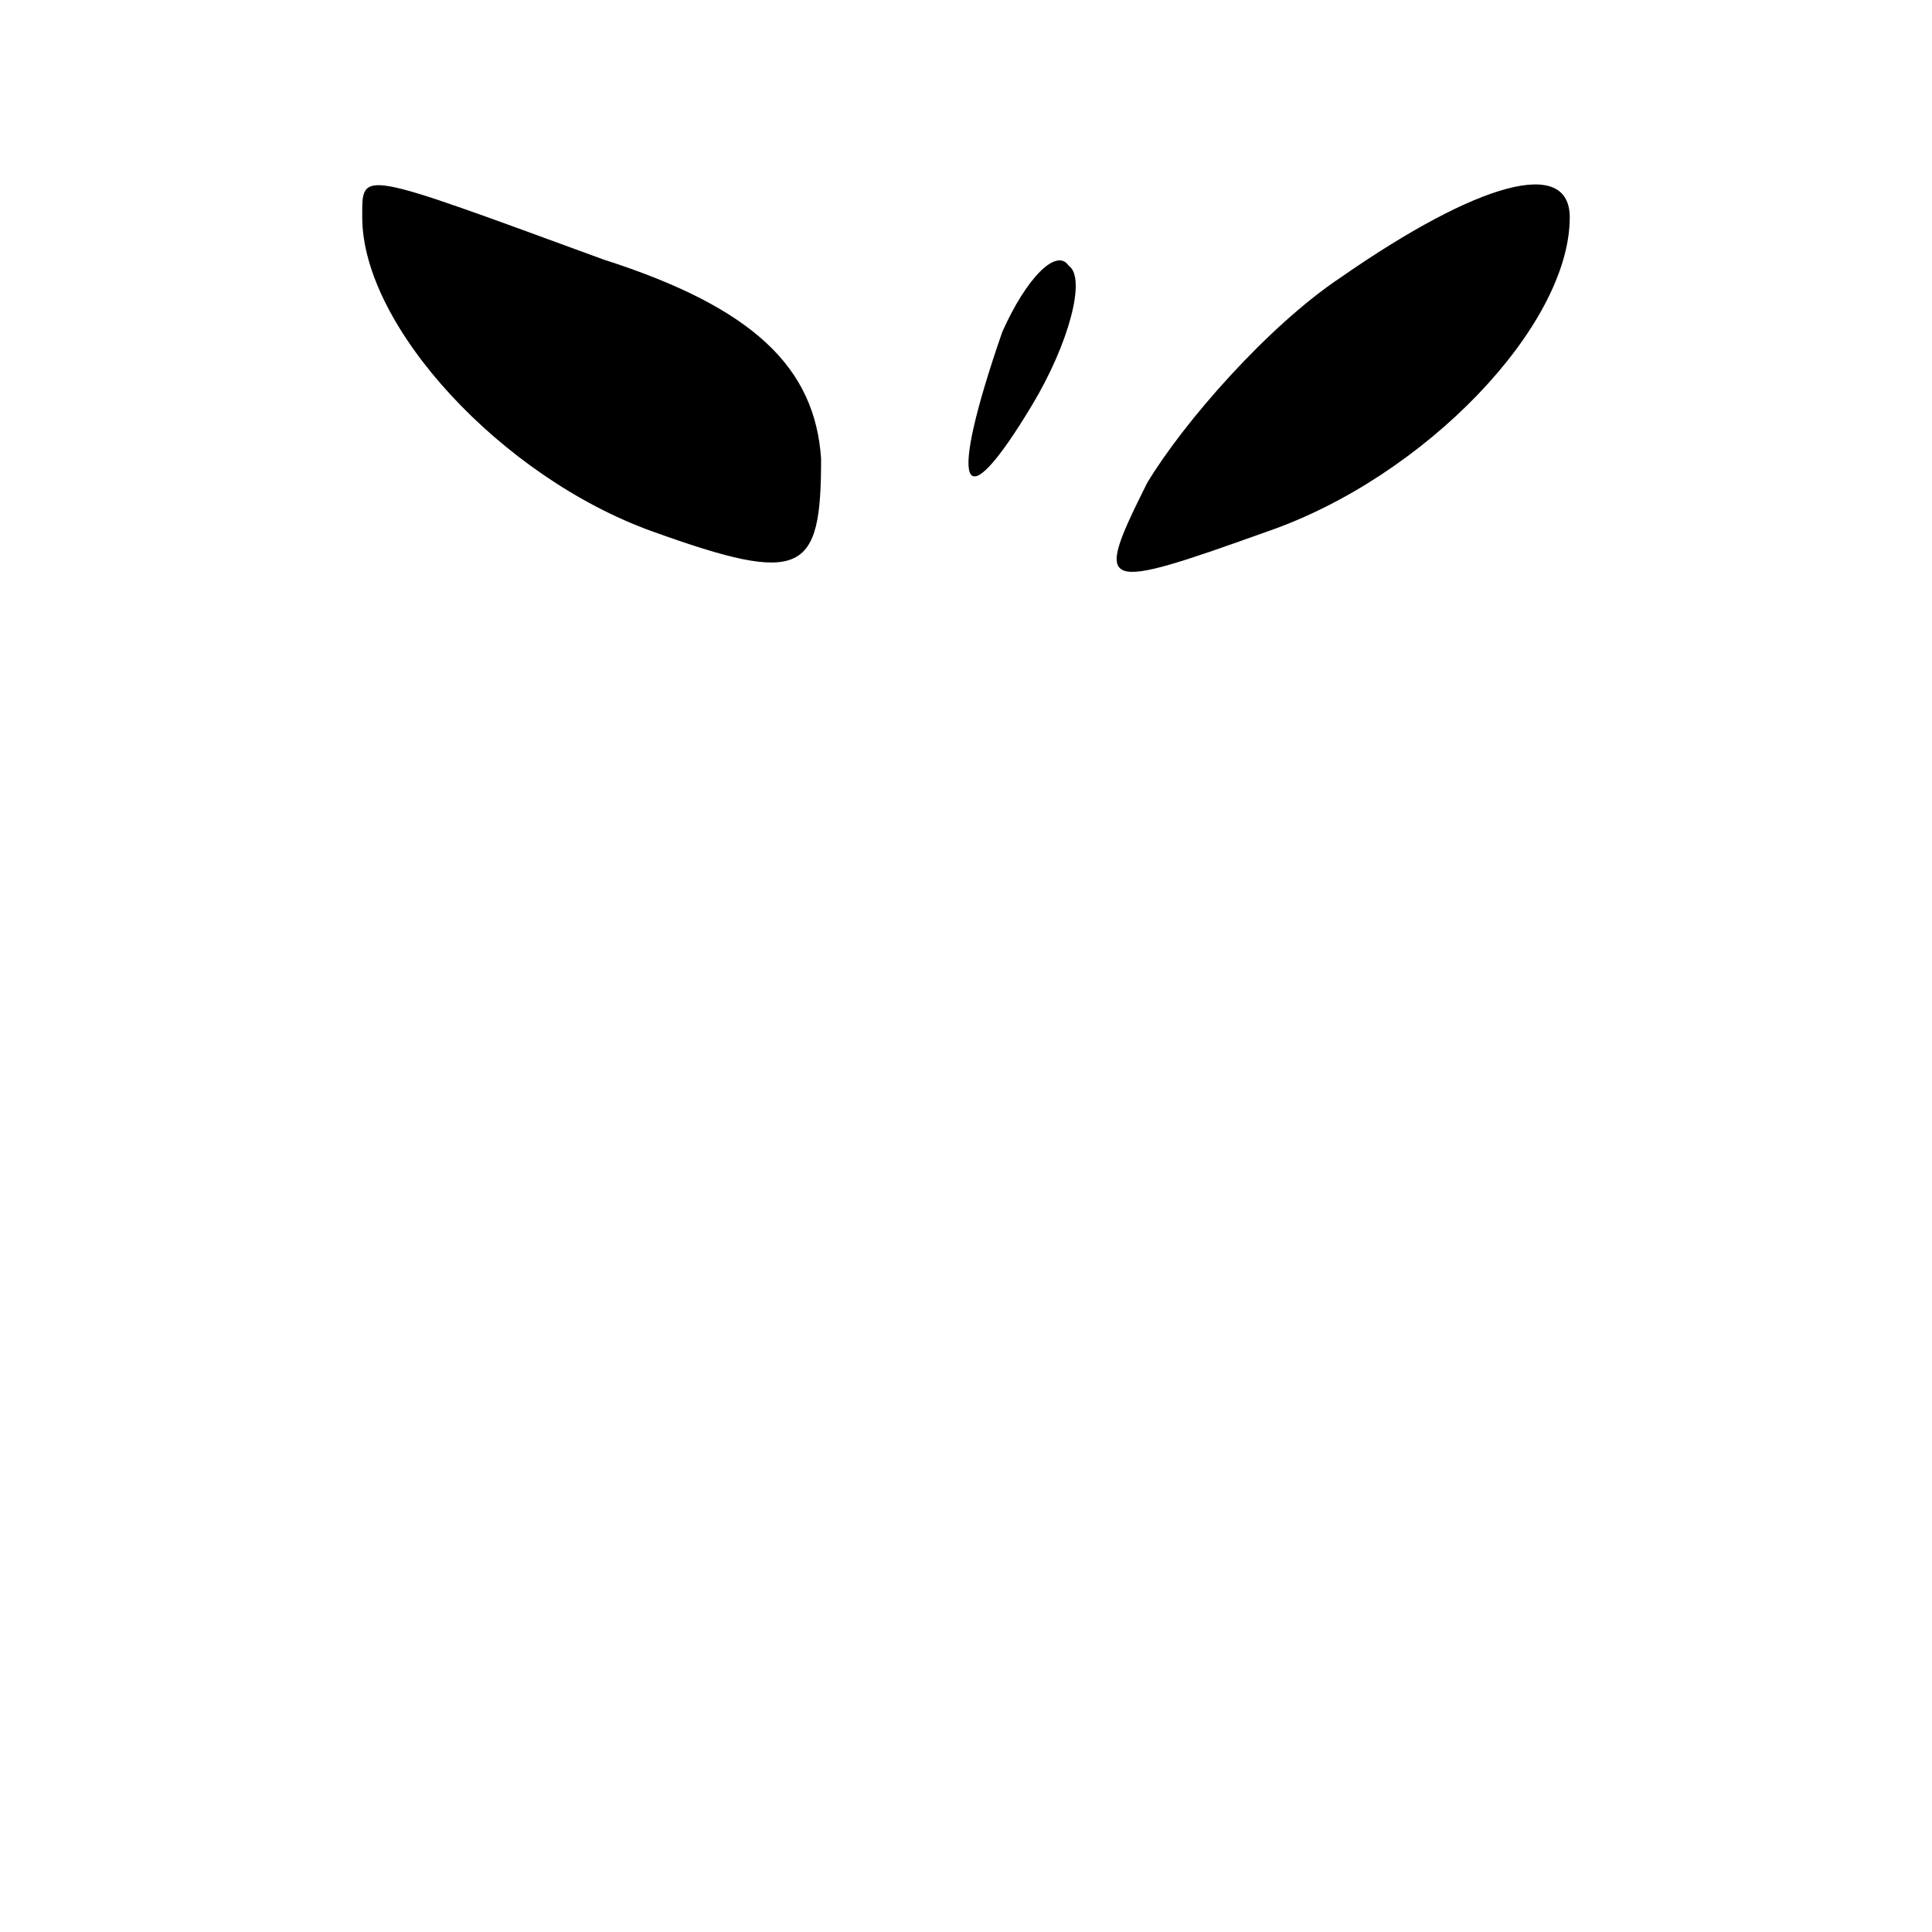 <?xml version="1.0" standalone="no"?>
<!DOCTYPE svg PUBLIC "-//W3C//DTD SVG 20010904//EN"
 "http://www.w3.org/TR/2001/REC-SVG-20010904/DTD/svg10.dtd">
<svg version="1.0" xmlns="http://www.w3.org/2000/svg"
 width="32pt" height="32pt" viewBox="0 0 32 32"
 preserveAspectRatio="xMidYMid meet">
<g transform="translate(0,32) scale(0.1,-0.1)"
fill="#000000" stroke="none">
<path fill="#000000" stroke="none" d="M60 284 c0 -18 23 -43 48 -52 25 -9 28
-7 28 12 -1 15 -11 25 -36 33 -41 15 -40 15 -40 7z"/>
<path fill="#000000" stroke="none" d="M222 274 c-12 -8 -26 -24 -32 -34 -9
-18 -8 -18 20 -8 26 9 50 34 50 52 0 10 -15 6 -38 -10z"/>
<path fill="#000000" stroke="none" d="M166 265 c-9 -26 -7 -32 5 -12 6 10 9
21 6 23 -2 3 -7 -2 -11 -11z"/>
</g>
</svg>
